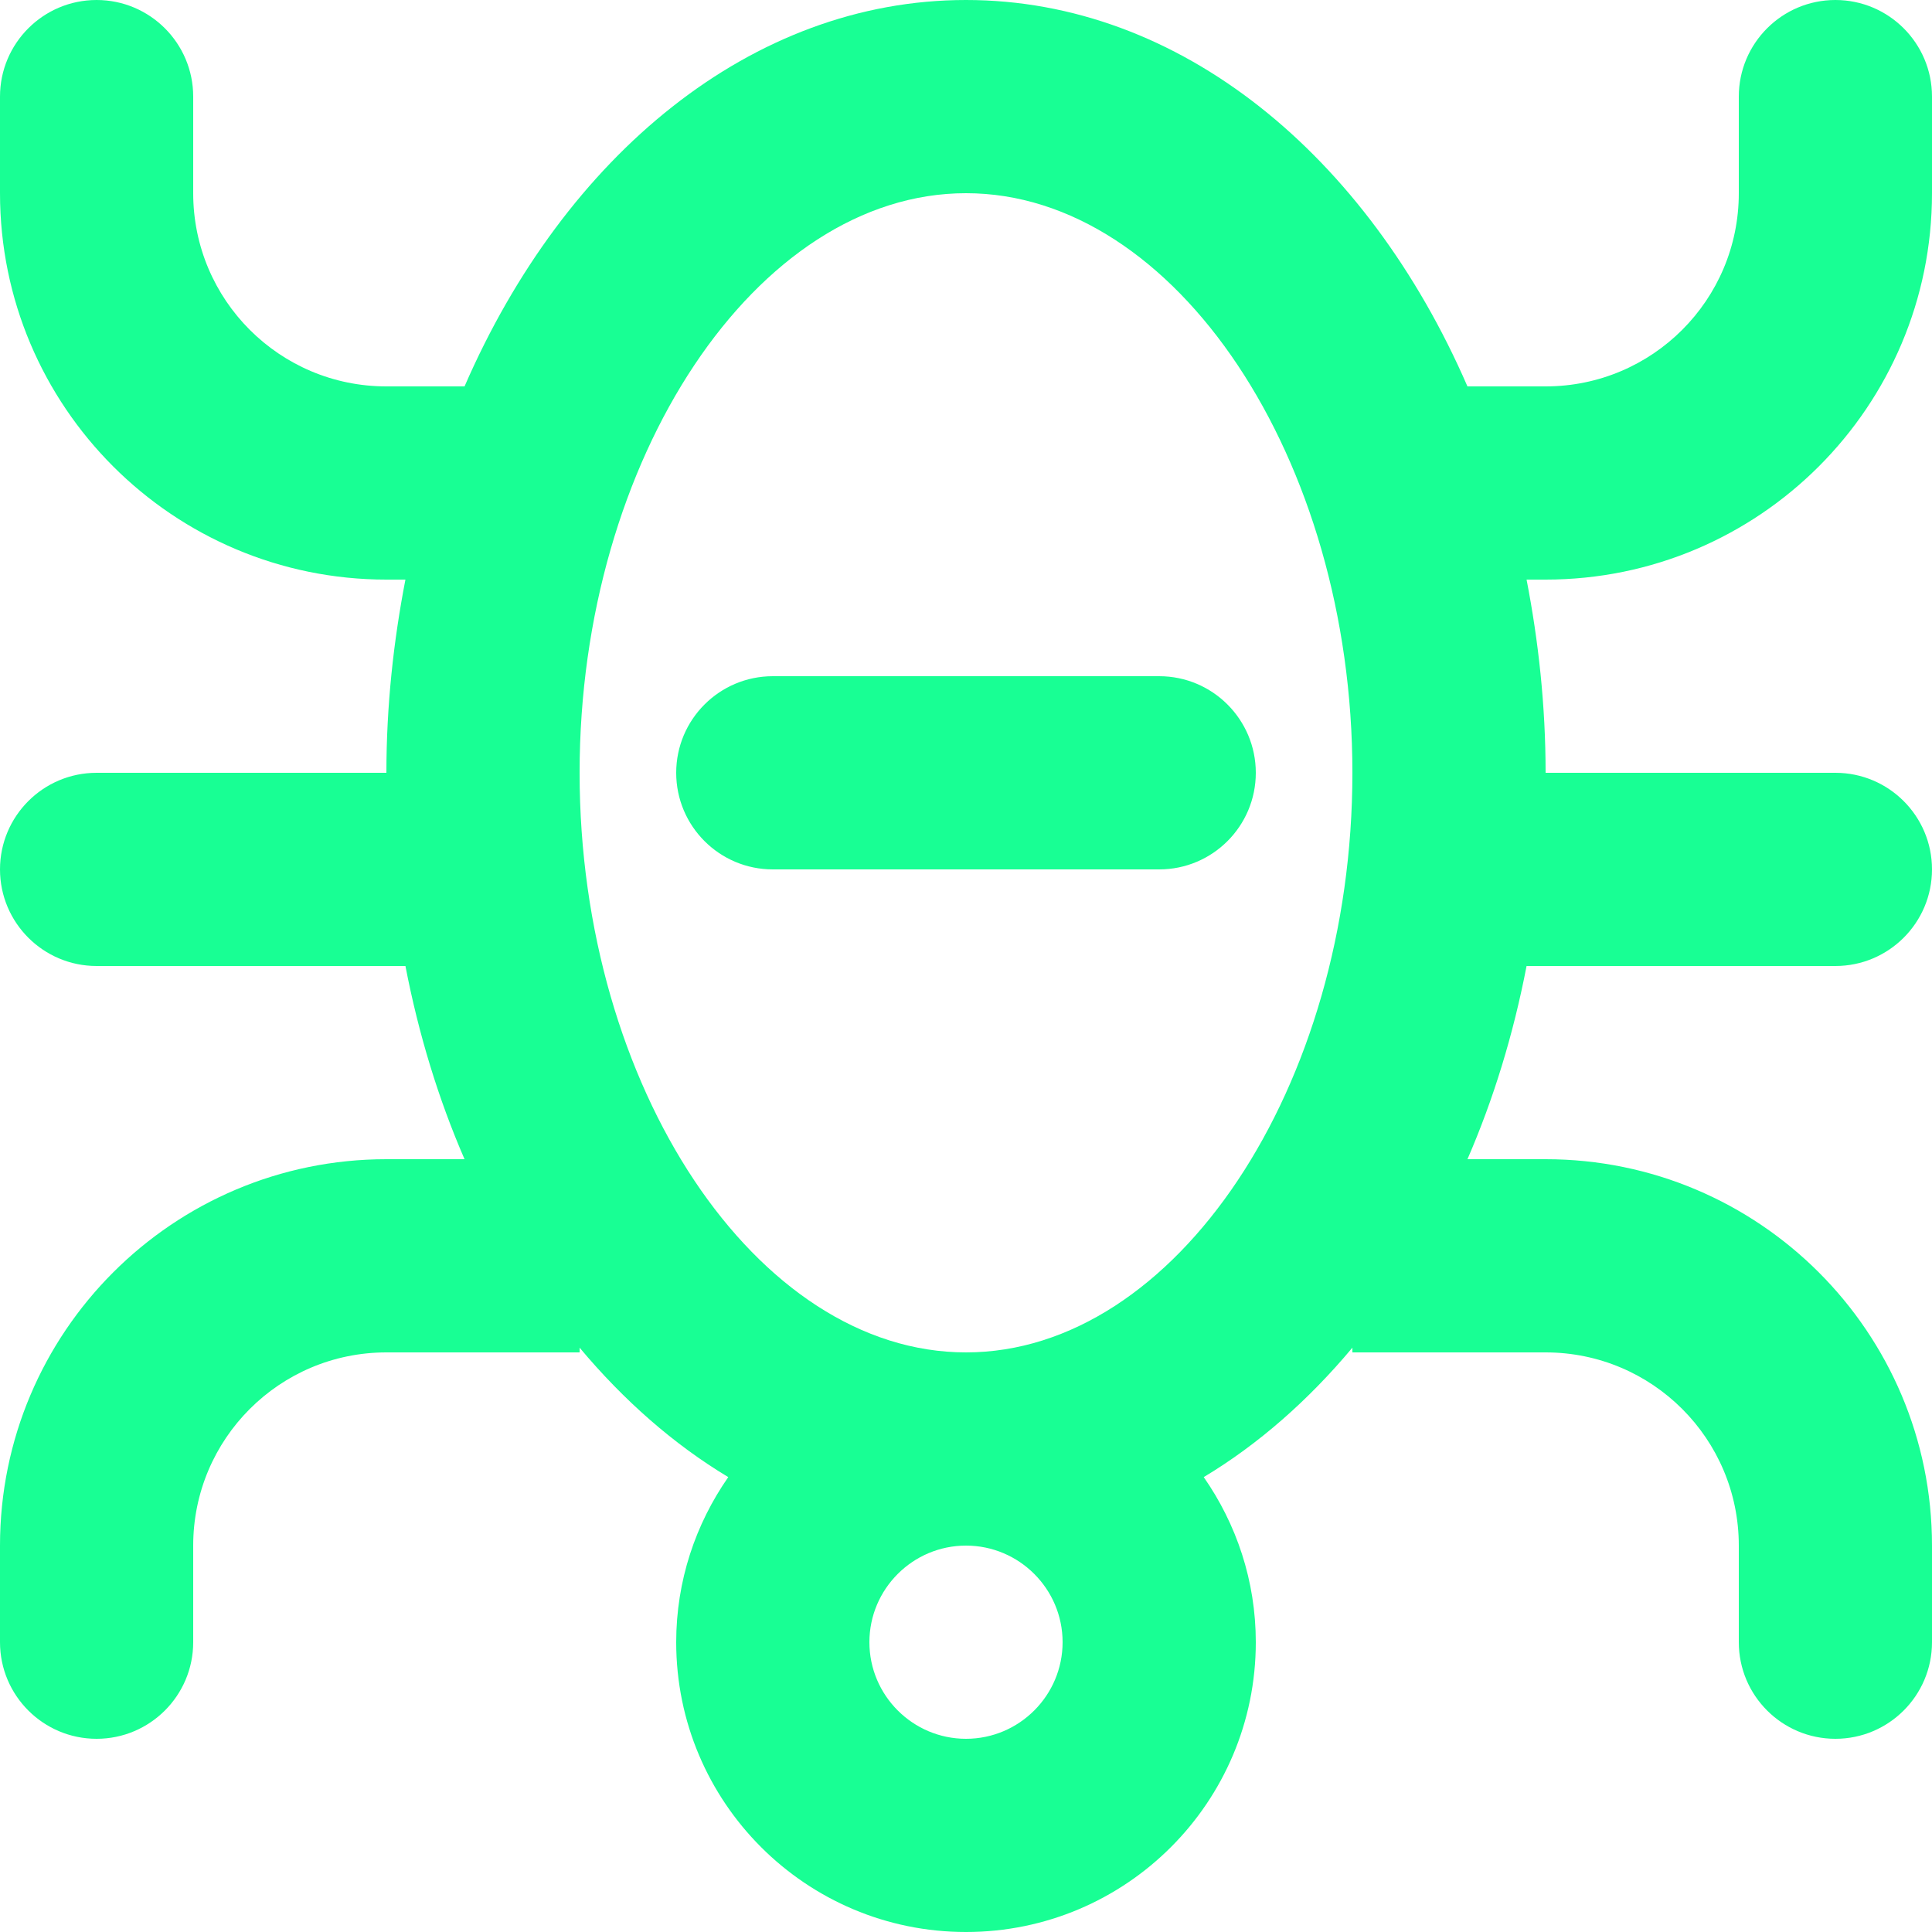 <?xml version="1.0" encoding="UTF-8" standalone="no"?>
<svg width="20px" height="20px" viewBox="0 0 20 20" version="1.1" xmlns="http://www.w3.org/2000/svg" xmlns:xlink="http://www.w3.org/1999/xlink">
    <!-- Generator: Sketch 3.8.1 (29687) - http://www.bohemiancoding.com/sketch -->
    <title>bug_minus [#830]</title>
    <desc>Created with Sketch.</desc>
    <defs></defs>
    <g id="Page-1" stroke="none" stroke-width="1" fill="none" fill-rule="evenodd">
        <g id="Dribbble-Dark-Preview" transform="translate(-60, -4519)" fill="#18FF94">
            <g id="icons" transform="translate(56, 160)">
                <path d="M13,4368 L12,4368 C11.448,4368 11,4367.552 11,4367 C11,4366.448 11.448,4366 12,4366 L13,4366 L15,4366 L16,4366 C16.552,4366 17,4366.448 17,4367 C17,4367.552 16.552,4368 16,4368 L15,4368 L13,4368 Z M14,4373 C11.832,4373 10,4370.252 10,4367 C10,4363.748 11.832,4361 14,4361 C16.168,4361 18,4363.748 18,4367 C18,4370.252 16.168,4373 14,4373 L14,4373 Z M14,4377 C13.449,4377 13,4376.551 13,4376 C13,4375.449 13.449,4375 14,4375 C14.551,4375 15,4375.449 15,4376 C15,4376.551 14.551,4377 14,4377 L14,4377 Z M24,4361 L24,4360 C24,4359.448 23.552,4359 23,4359 C22.448,4359 22,4359.448 22,4360 L22,4361 C22,4362.105 21.105,4363 20,4363 L19.191,4363 C18.153,4360.611 16.22,4359 14,4359 C11.78,4359 9.847,4360.611 8.809,4363 L8,4363 C6.895,4363 6,4362.105 6,4361 L6,4360 C6,4359.448 5.552,4359 5,4359 C4.448,4359 4,4359.448 4,4360 L4,4361 C4,4363.209 5.791,4365 8,4365 L8.197,4365 C8.073,4365.64 8,4366.308 8,4367 L5,4367 C4.448,4367 4,4367.448 4,4368 C4,4368.552 4.448,4369 5,4369 L8.197,4369 C8.334,4369.71 8.54,4370.381 8.809,4371 L8,4371 C5.791,4371 4,4372.791 4,4375 L4,4376 C4,4376.552 4.448,4377 5,4377 C5.552,4377 6,4376.552 6,4376 L6,4375 C6,4373.895 6.895,4373 8,4373 L10,4373 L10,4372.951 C10.456,4373.496 10.973,4373.951 11.539,4374.291 C11.201,4374.776 11,4375.364 11,4376 C11,4377.657 12.343,4379 14,4379 C15.657,4379 17,4377.657 17,4376 C17,4375.364 16.799,4374.776 16.461,4374.291 C17.027,4373.951 17.544,4373.496 18,4372.951 L18,4373 L20,4373 C21.105,4373 22,4373.895 22,4375 L22,4376 C22,4376.552 22.448,4377 23,4377 C23.552,4377 24,4376.552 24,4376 L24,4375 C24,4372.791 22.209,4371 20,4371 L19.191,4371 C19.46,4370.381 19.666,4369.71 19.803,4369 L23,4369 C23.552,4369 24,4368.552 24,4368 C24,4367.448 23.552,4367 23,4367 L20,4367 C20,4366.308 19.927,4365.64 19.803,4365 L20,4365 C22.209,4365 24,4363.209 24,4361 L24,4361 Z" id="bug_minus-[#830]"></path>
            </g>
        </g>
    </g>
</svg>